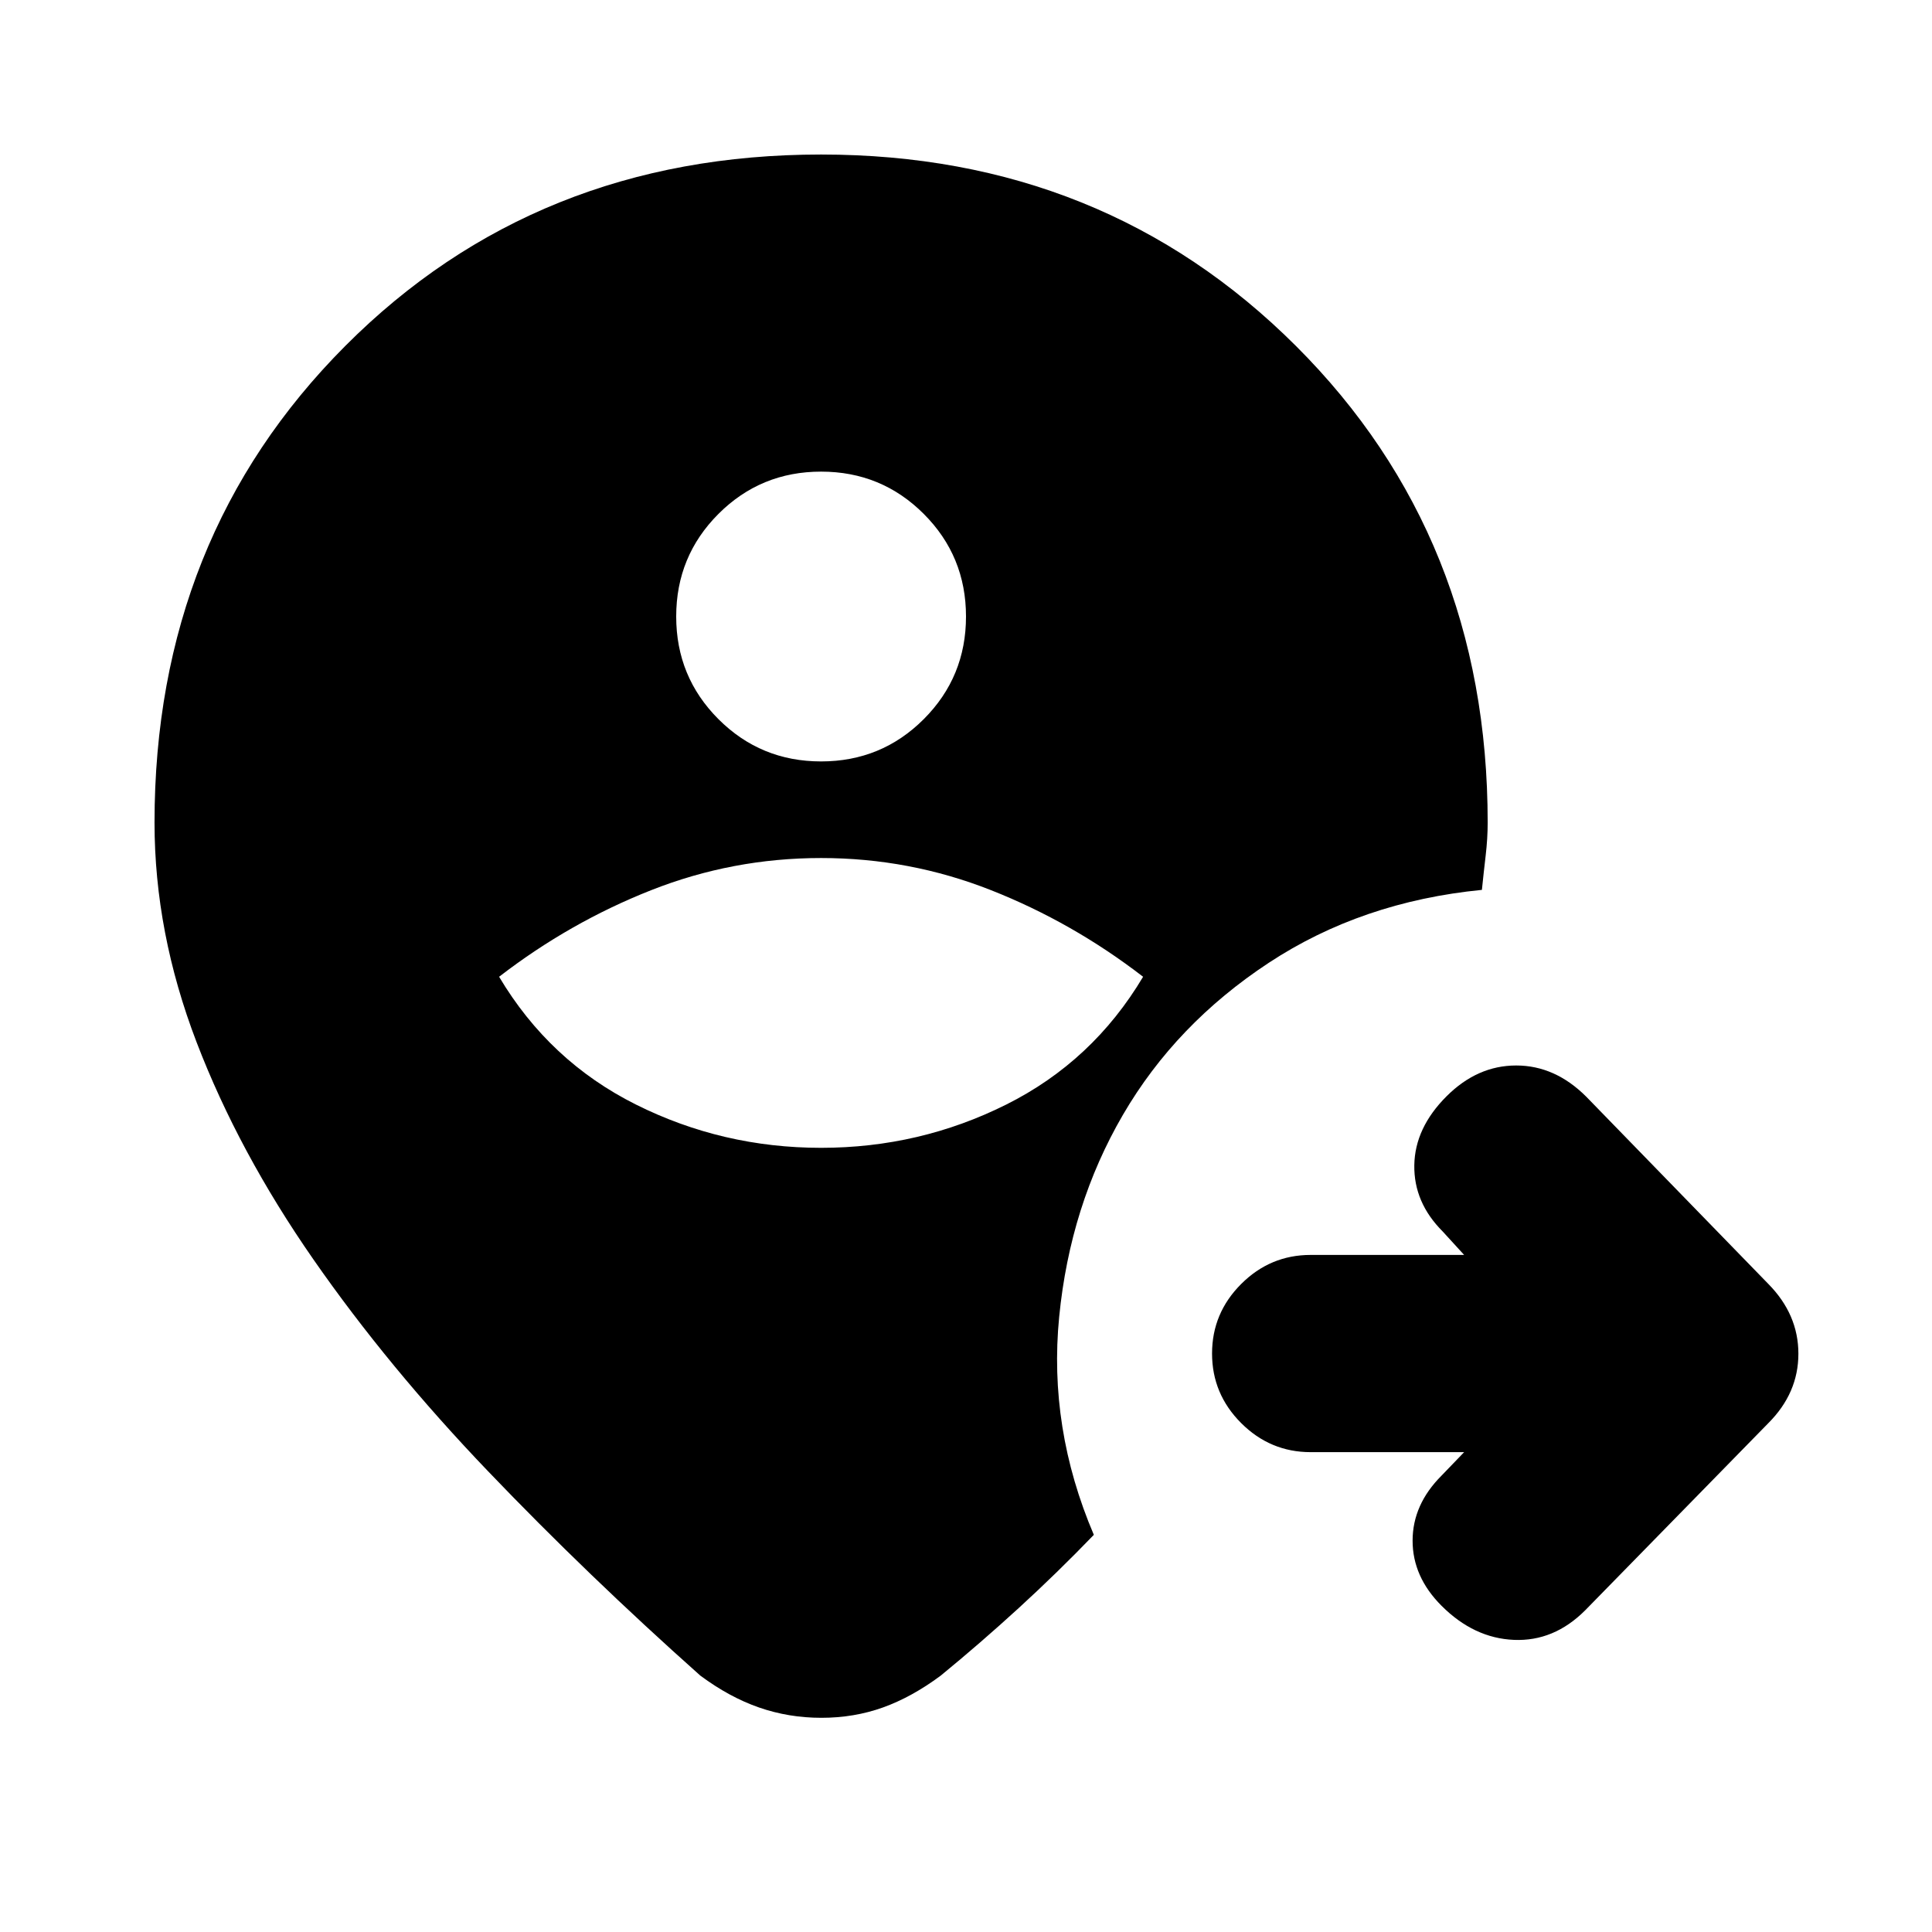 <svg xmlns="http://www.w3.org/2000/svg" height="20" viewBox="0 -960 960 960" width="20"><path d="M76.782-551.261q0-141.755 94.795-236.856Q266.373-883.218 408-883.218q140.627 0 235.923 95.101 95.295 95.101 95.295 236.856 0 7.899-1 16.411-1 8.511-1.869 17.023-59.783 5.87-105.936 36.261-46.152 30.392-72.413 75.479-26.261 45.087-31.696 100.37-5.434 55.283 17.218 108.37-18.147 18.824-37.247 36.303-19.101 17.479-38.84 33.653-14.391 10.696-28.717 15.826-14.327 5.131-30.577 5.131t-31-5.131q-14.75-5.13-29.142-15.826-55.827-49.696-105.435-101.501-49.609-51.804-86.783-105.239T97.694-442.109q-20.912-54.543-20.912-109.152ZM408-389.652q49 0 92-21.5t68-63.5q-35-27-75.5-43t-84.5-16q-44 0-84.5 16t-75.5 43q25 42 68 63.5t92 21.5Zm0-192q30 0 51-21t21-51q0-30-21-51t-51-21q-30 0-51 21t-21 51q0 30 21 51t51 21Zm319.521 343.218h-76.259q-20.088 0-34.544-14.457-14.457-14.457-14.457-34.544 0-20.087 14.457-34.544 14.456-14.456 34.544-14.456h76.259l-10.651-11.652Q702.478-362.478 702.761-381q.282-18.522 16.001-34.241 15.325-15.325 34.63-15.325 19.304 0 34.826 15.522l90.435 93q14.957 15.162 14.957 34.712 0 19.55-14.957 34.506l-91 93q-15.522 15.522-35.392 14.675-19.87-.848-35.957-16.936-14.391-14.391-14.391-32.348 0-17.956 14.391-32.348l11.217-11.651Z"/></svg>